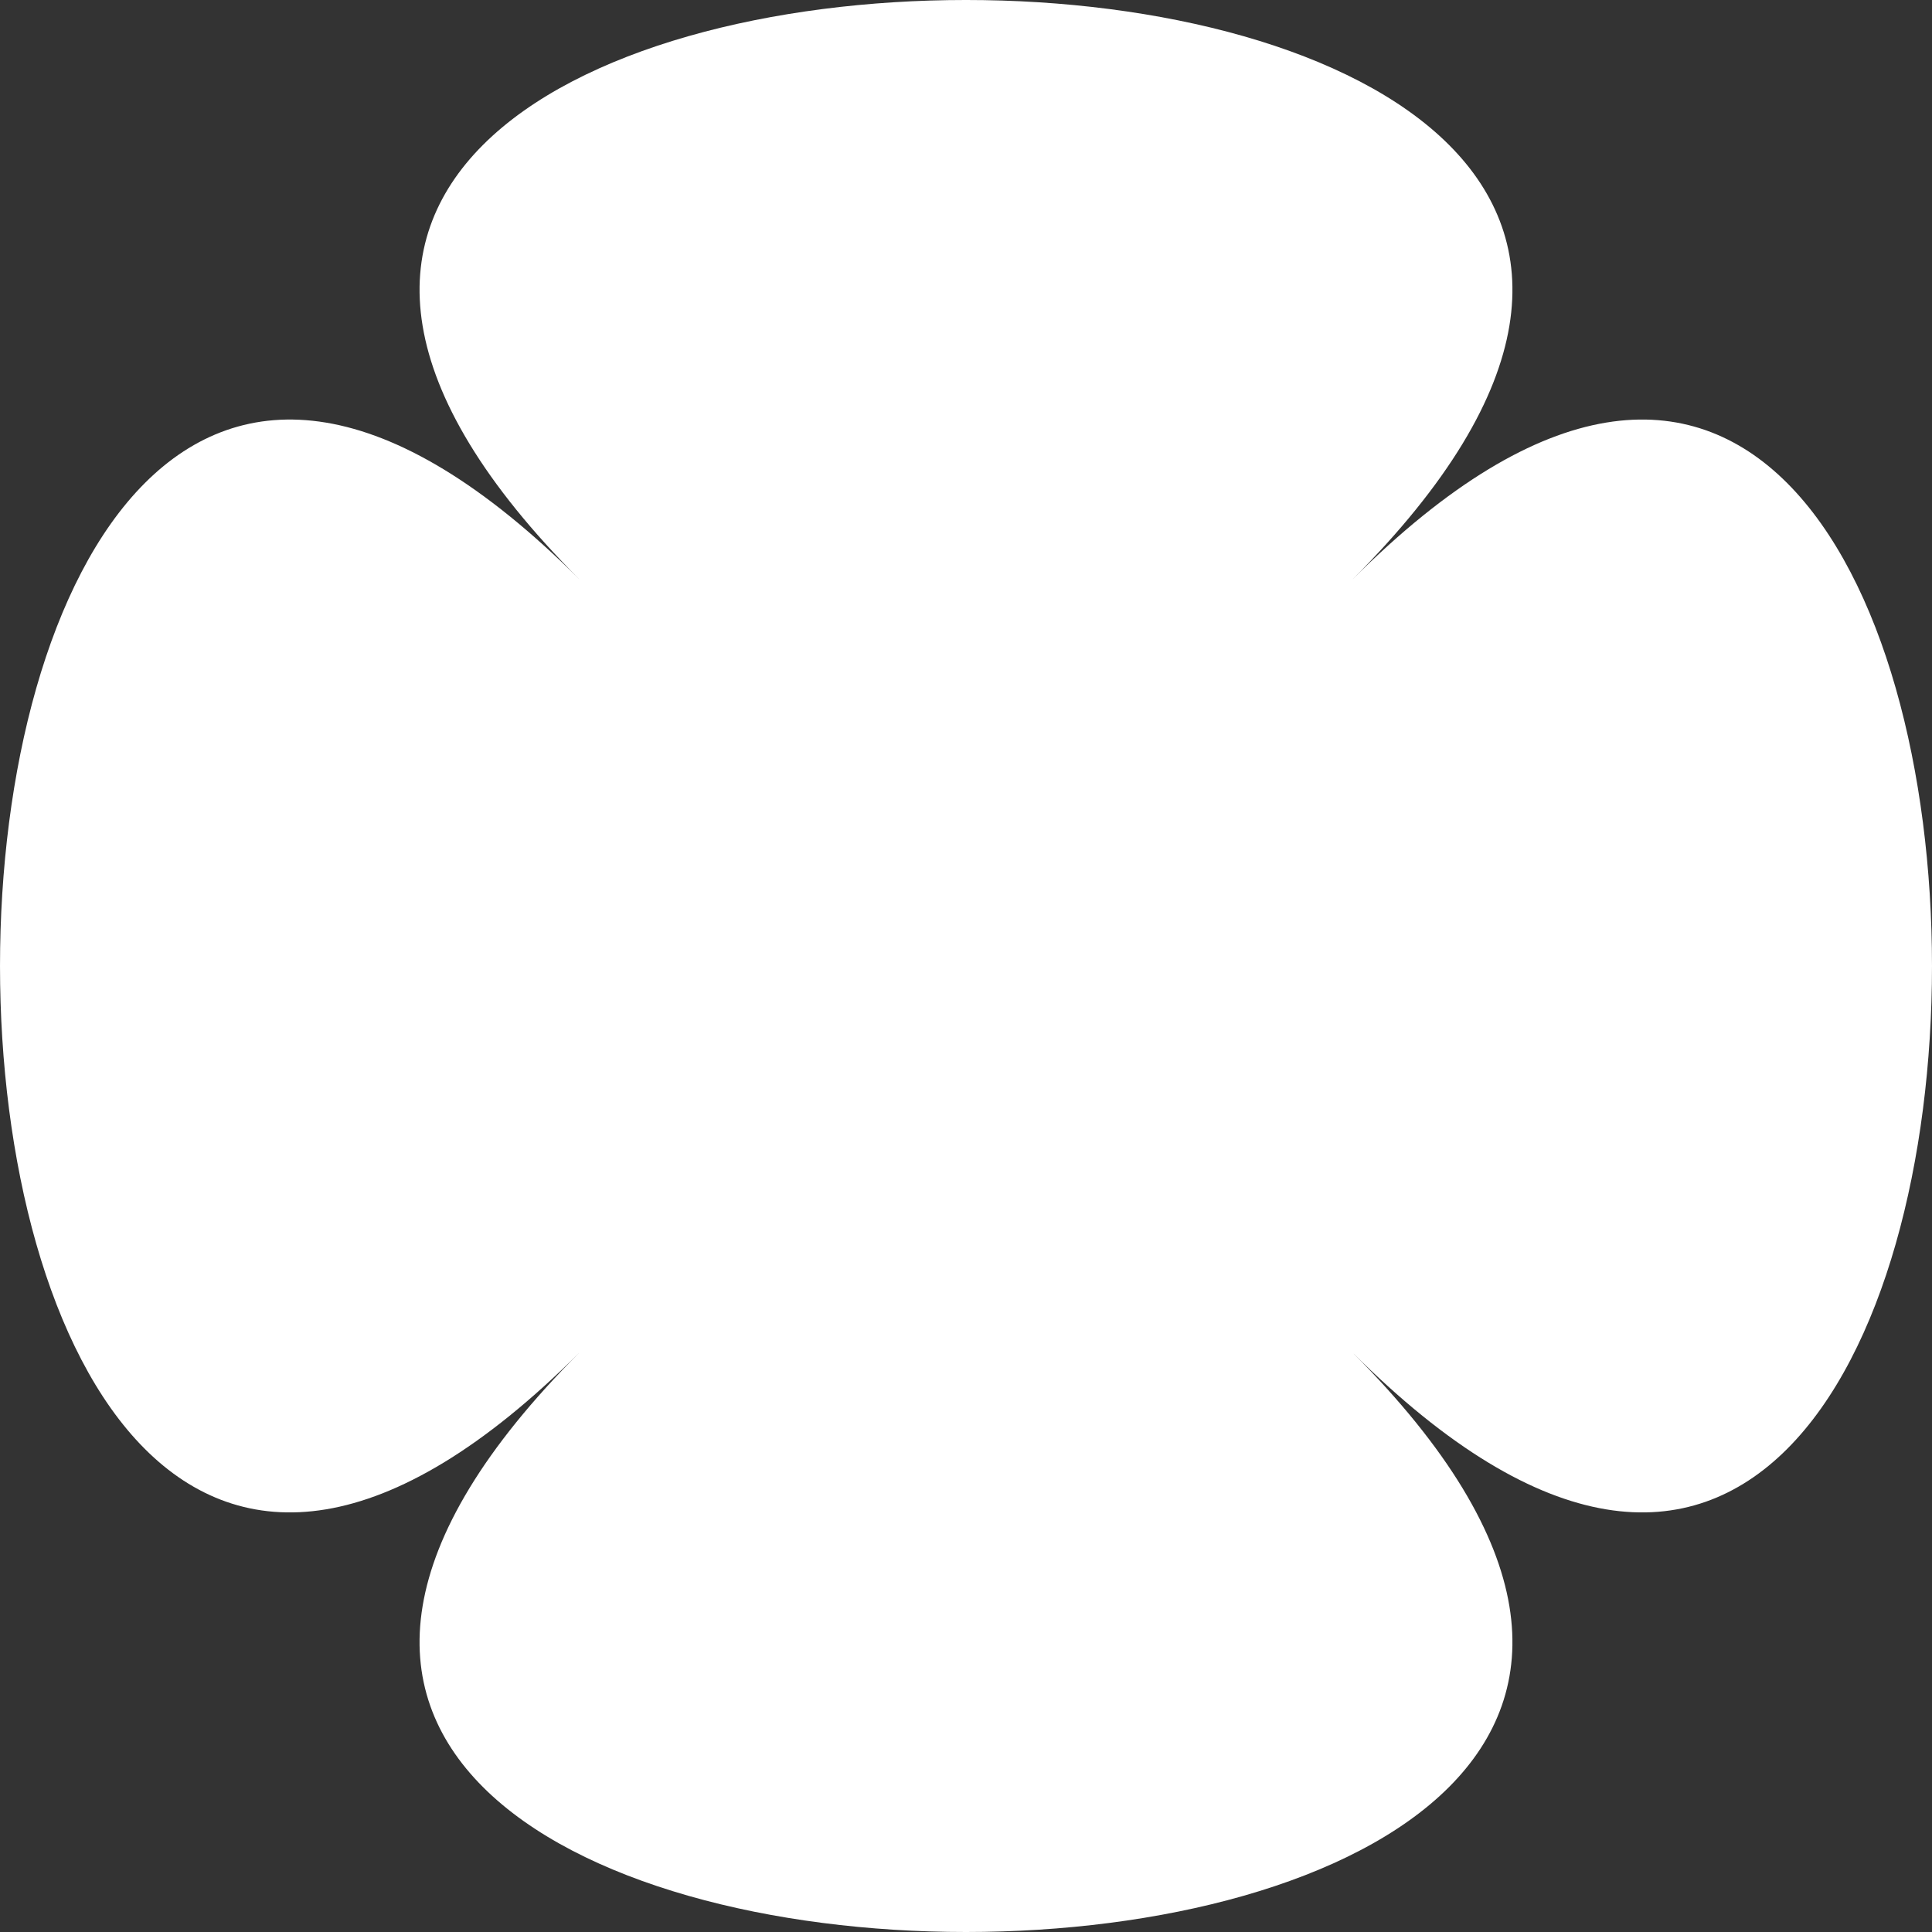<svg xmlns="http://www.w3.org/2000/svg" width="200" height="200" fill="none" viewBox="0 0 200 200"><rect x="0" y="0" width="200" height="200" fill="#333333" stroke="none"/><g clip-path="url(#clip0_118_224)"><path fill="#fff" d="M139.997 139.994c80.004 80.008-159.998 80.008-79.994 0C-20 220.002-20-19.999 60.003 59.998-20-20 220.001-20 139.997 59.998c80.004-79.997 80.004 160.004 0 79.996Z"/></g></svg>